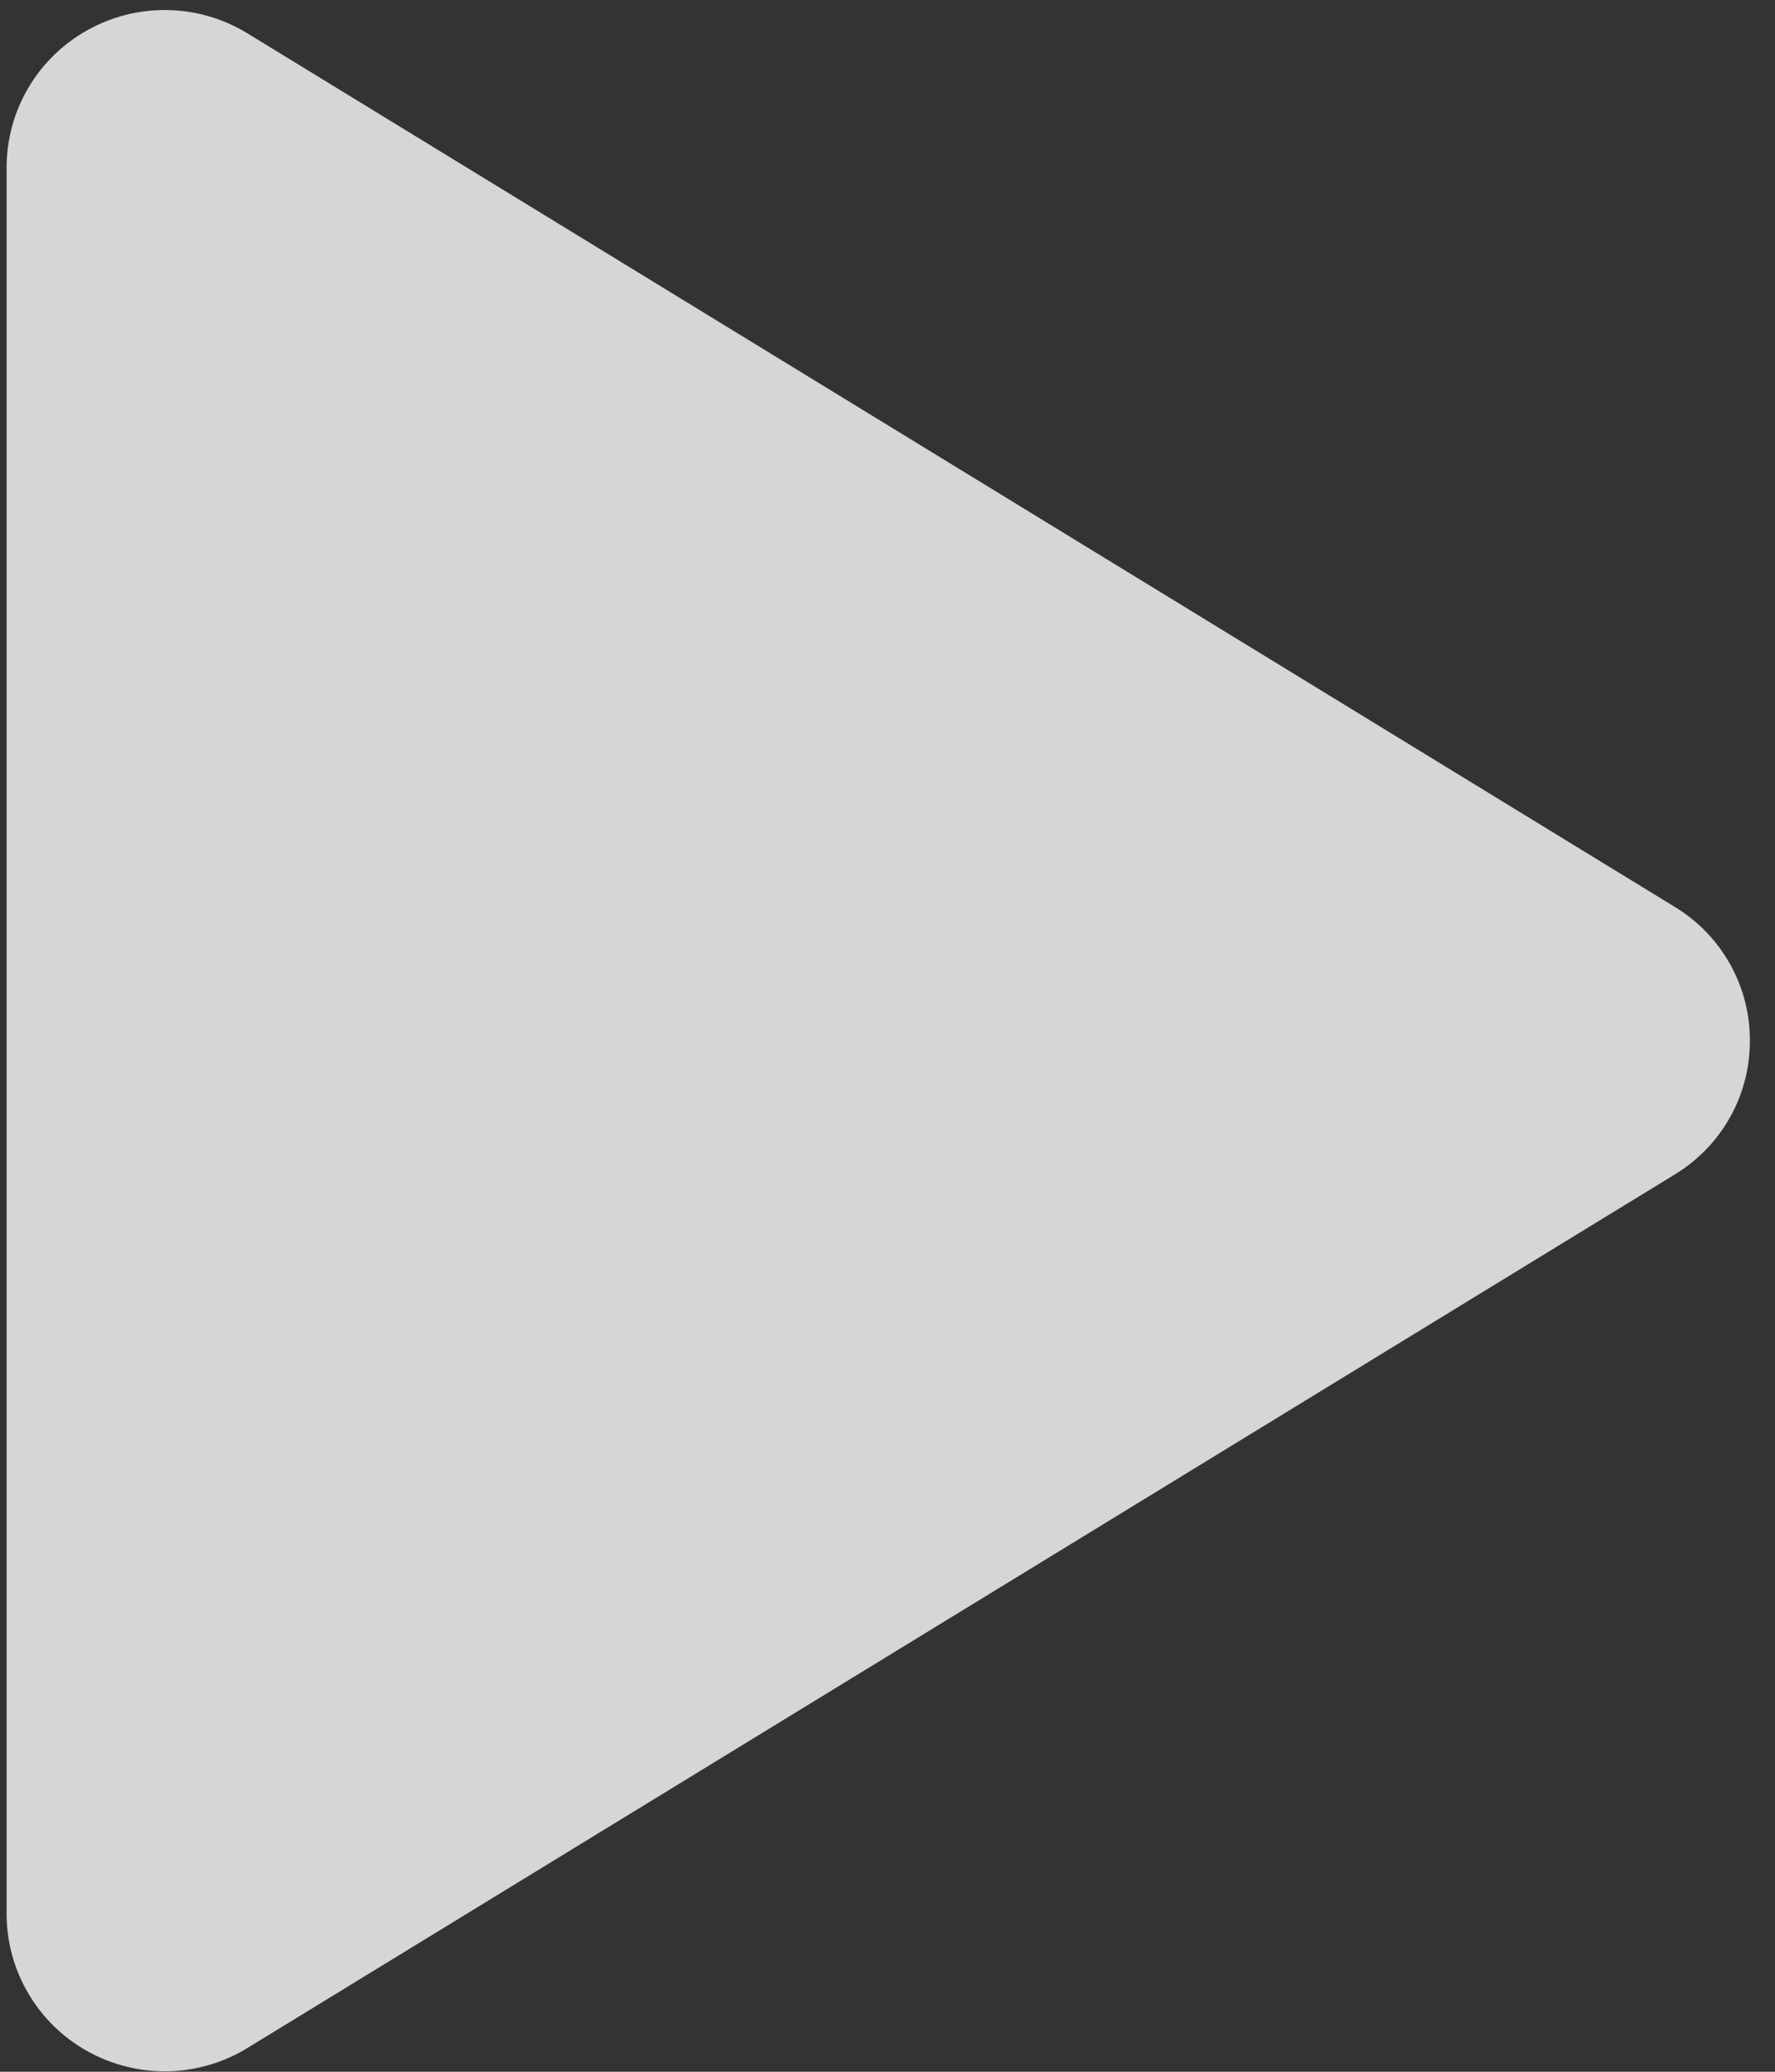<svg width="42" height="49" viewBox="0 0 42 49" fill="none" xmlns="http://www.w3.org/2000/svg">
<rect x="0" y="0" width="42" height="49" fill="#333333" stroke="none"/>
<path d="M41.406 24.613C41.408 25.25 41.245 25.876 40.933 26.431C40.62 26.986 40.17 27.45 39.625 27.78L5.856 48.437C5.287 48.786 4.635 48.976 3.967 48.989C3.3 49.001 2.641 48.835 2.059 48.508C1.483 48.185 1.003 47.716 0.669 47.146C0.334 46.577 0.157 45.929 0.156 45.269V3.958C0.157 3.297 0.334 2.649 0.669 2.08C1.003 1.511 1.483 1.041 2.059 0.719C2.641 0.391 3.3 0.225 3.967 0.238C4.635 0.25 5.287 0.44 5.856 0.789L39.625 21.447C40.17 21.776 40.62 22.241 40.933 22.796C41.245 23.35 41.408 23.977 41.406 24.613Z" fill="white" fill-opacity="0.8"/>
</svg>
